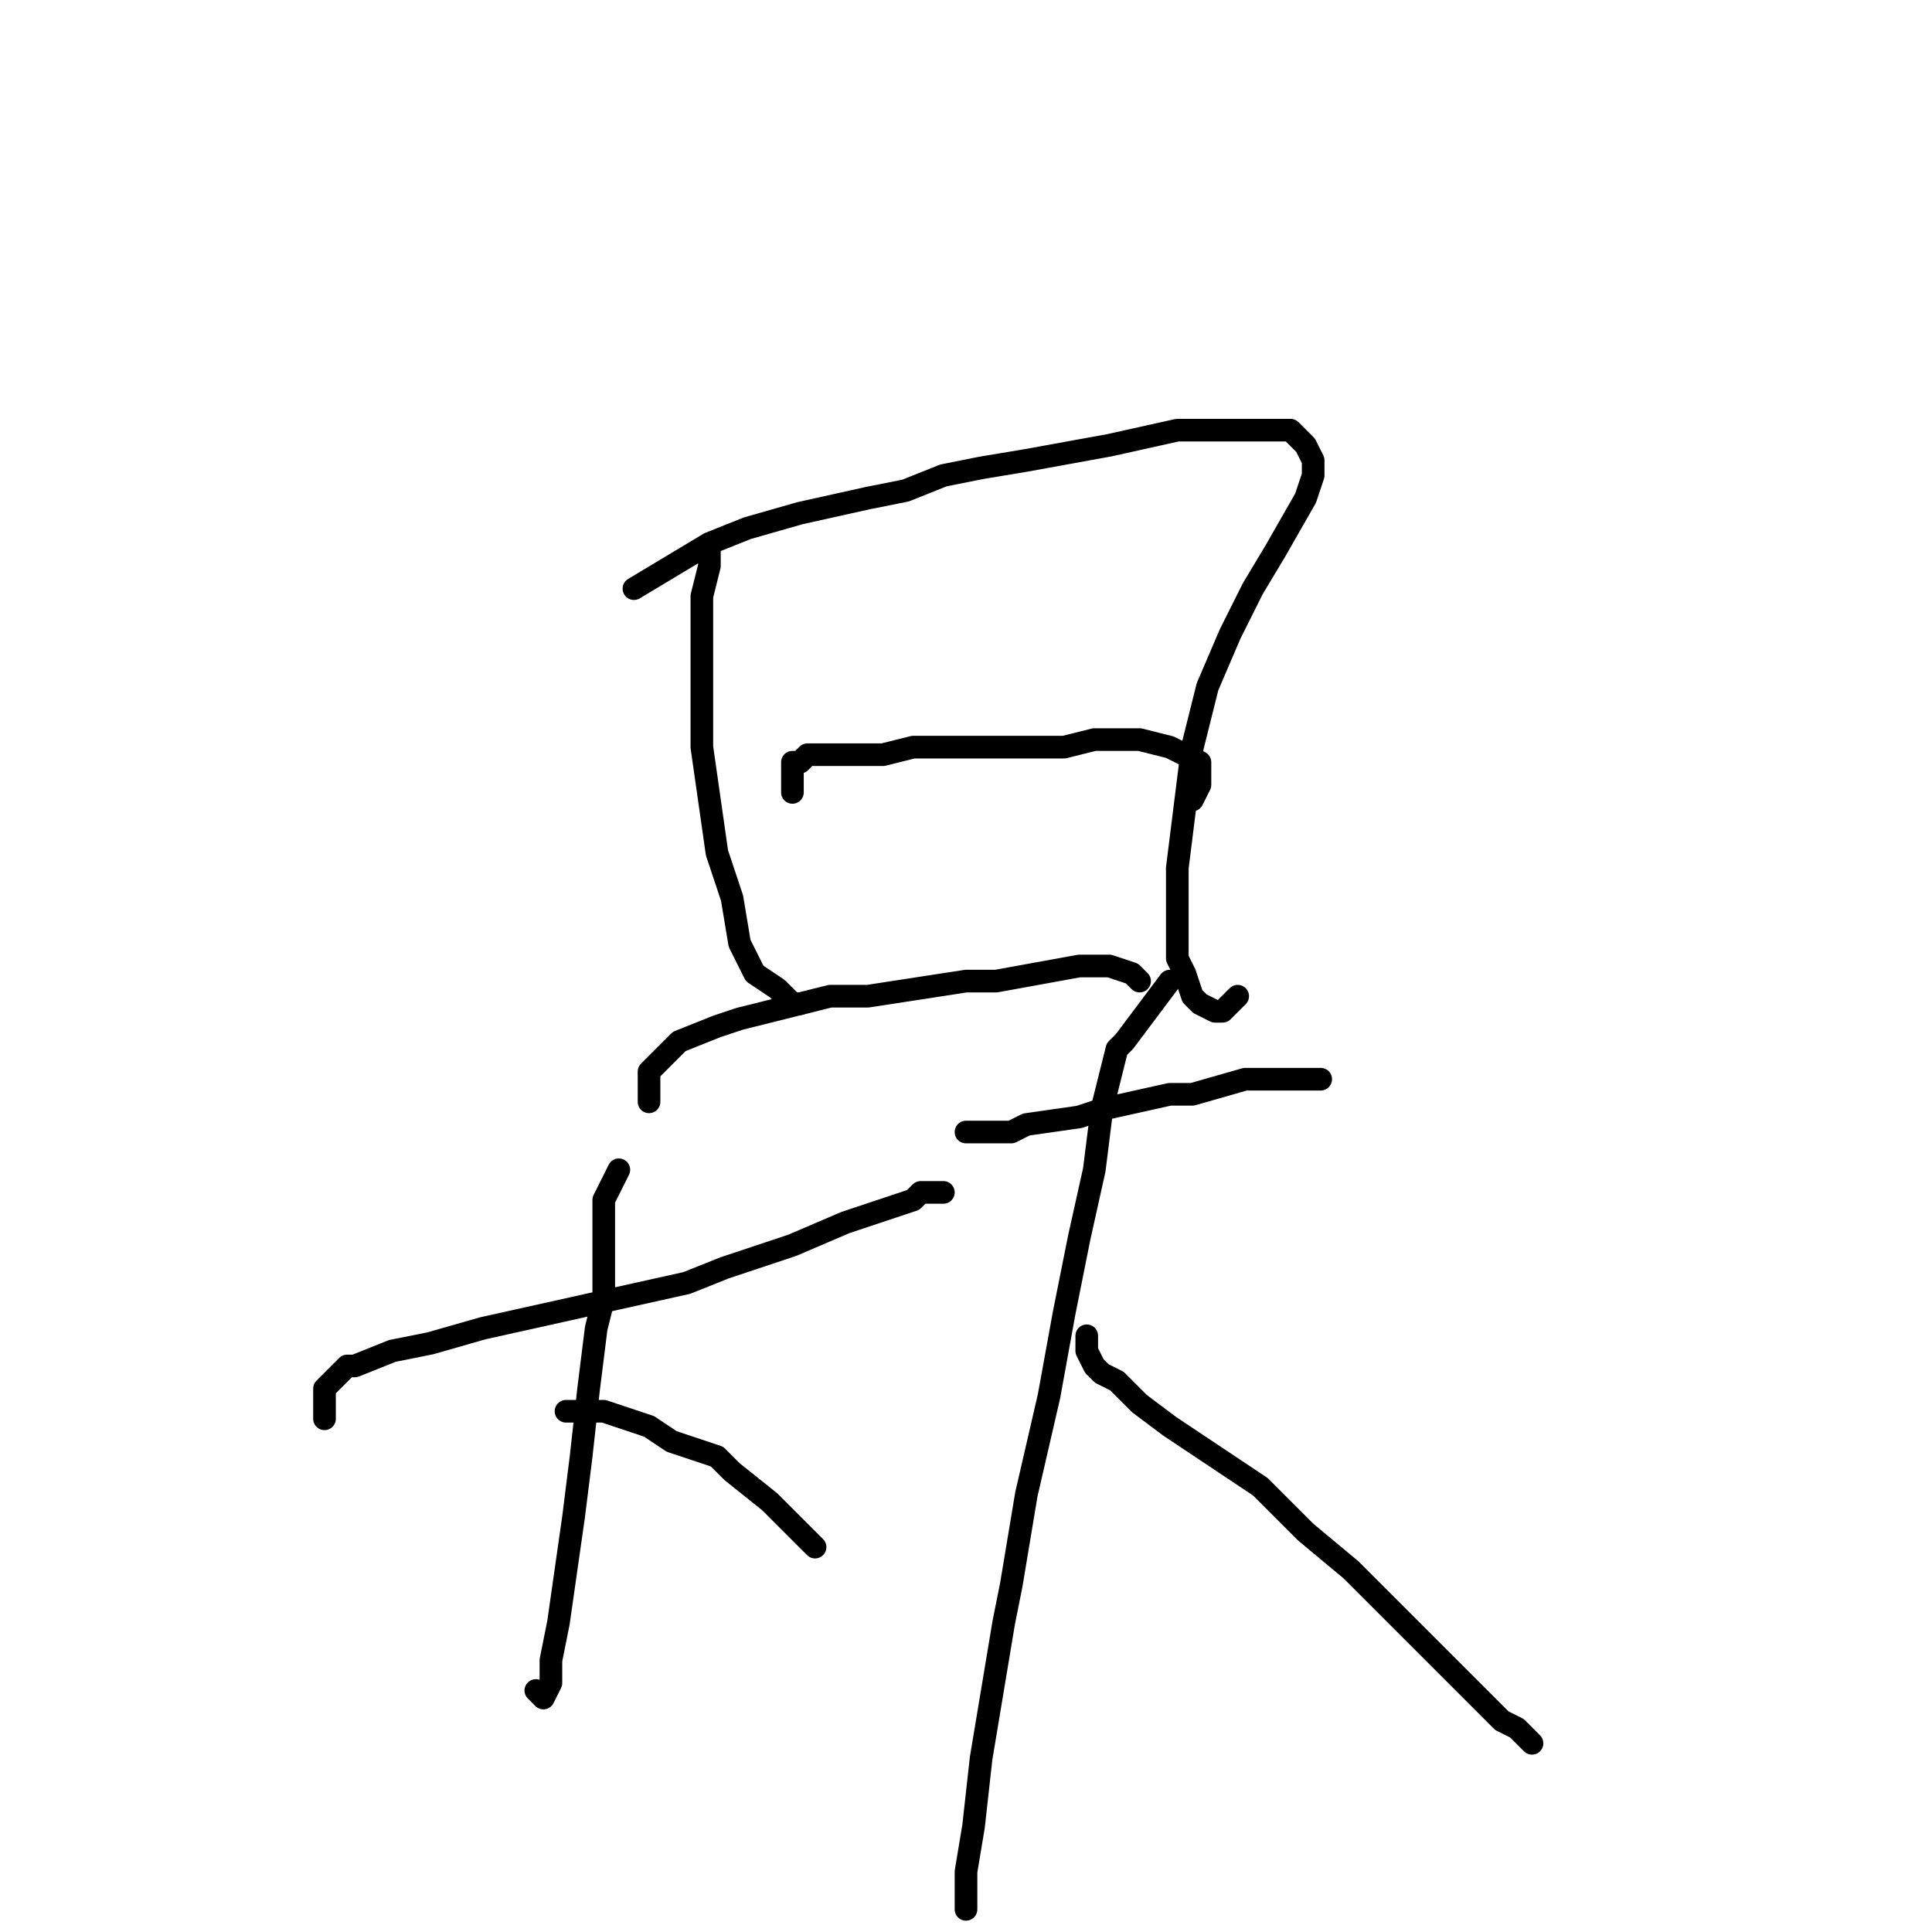 <?xml version="1.0" standalone="no"?>
    <svg width="256" height="256" xmlns="http://www.w3.org/2000/svg" version="1.1">
    <polyline stroke="black" stroke-width="3" stroke-linecap="round" fill="transparent" stroke-linejoin="round" points="94 73 94 74 94 75 93 79 93 85 93 91 93 99 94 106 95 113 97 119 98 125 100 129 103 131 105 133 106 133 106 133 " />
        <polyline stroke="black" stroke-width="3" stroke-linecap="round" fill="transparent" stroke-linejoin="round" points="84 78 89 75 94 72 99 70 106 68 115 66 120 65 125 63 130 62 136 61 147 59 156 57 166 57 171 57 173 59 174 61 174 63 173 66 169 73 166 78 163 84 160 91 158 99 157 107 156 115 156 122 156 127 157 129 158 132 159 133 161 134 162 134 164 132 164 132 " />
        <polyline stroke="black" stroke-width="3" stroke-linecap="round" fill="transparent" stroke-linejoin="round" points="105 105 105 103 105 101 106 101 107 100 109 100 111 100 117 100 121 99 125 99 133 99 141 99 145 98 148 98 151 98 155 99 157 100 159 101 159 104 158 106 158 106 " />
        <polyline stroke="black" stroke-width="3" stroke-linecap="round" fill="transparent" stroke-linejoin="round" points="86 146 86 144 86 142 87 141 90 138 95 136 98 135 110 132 115 132 128 130 132 130 143 128 147 128 150 129 151 130 151 130 " />
        <polyline stroke="black" stroke-width="3" stroke-linecap="round" fill="transparent" stroke-linejoin="round" points="43 188 43 186 43 184 44 183 46 181 47 181 52 179 57 178 64 176 73 174 82 172 91 170 96 168 105 165 112 162 121 159 122 158 125 158 125 158 " />
        <polyline stroke="black" stroke-width="3" stroke-linecap="round" fill="transparent" stroke-linejoin="round" points="82 155 81 157 80 159 80 162 80 168 80 172 79 176 78 184 77 193 76 201 75 208 74 215 73 220 73 221 73 223 72 225 71 224 71 224 " />
        <polyline stroke="black" stroke-width="3" stroke-linecap="round" fill="transparent" stroke-linejoin="round" points="75 187 76 187 77 187 79 187 80 187 83 188 86 189 89 191 95 193 97 195 102 199 105 202 108 205 108 205 " />
        <polyline stroke="black" stroke-width="3" stroke-linecap="round" fill="transparent" stroke-linejoin="round" points="128 150 131 150 134 150 136 149 143 148 146 147 155 145 158 145 165 143 167 143 172 143 174 143 175 143 175 143 " />
        <polyline stroke="black" stroke-width="3" stroke-linecap="round" fill="transparent" stroke-linejoin="round" points="155 130 152 134 149 138 148 139 146 147 145 155 143 164 141 174 139 185 136 198 134 210 133 215 130 233 129 242 128 248 128 251 128 252 128 253 128 249 128 249 " />
        <polyline stroke="black" stroke-width="3" stroke-linecap="round" fill="transparent" stroke-linejoin="round" points="144 177 144 178 144 179 145 181 146 182 148 183 151 186 155 189 161 193 167 197 173 203 179 208 185 214 190 219 195 224 199 228 201 229 202 230 203 231 203 231 " />
        </svg>